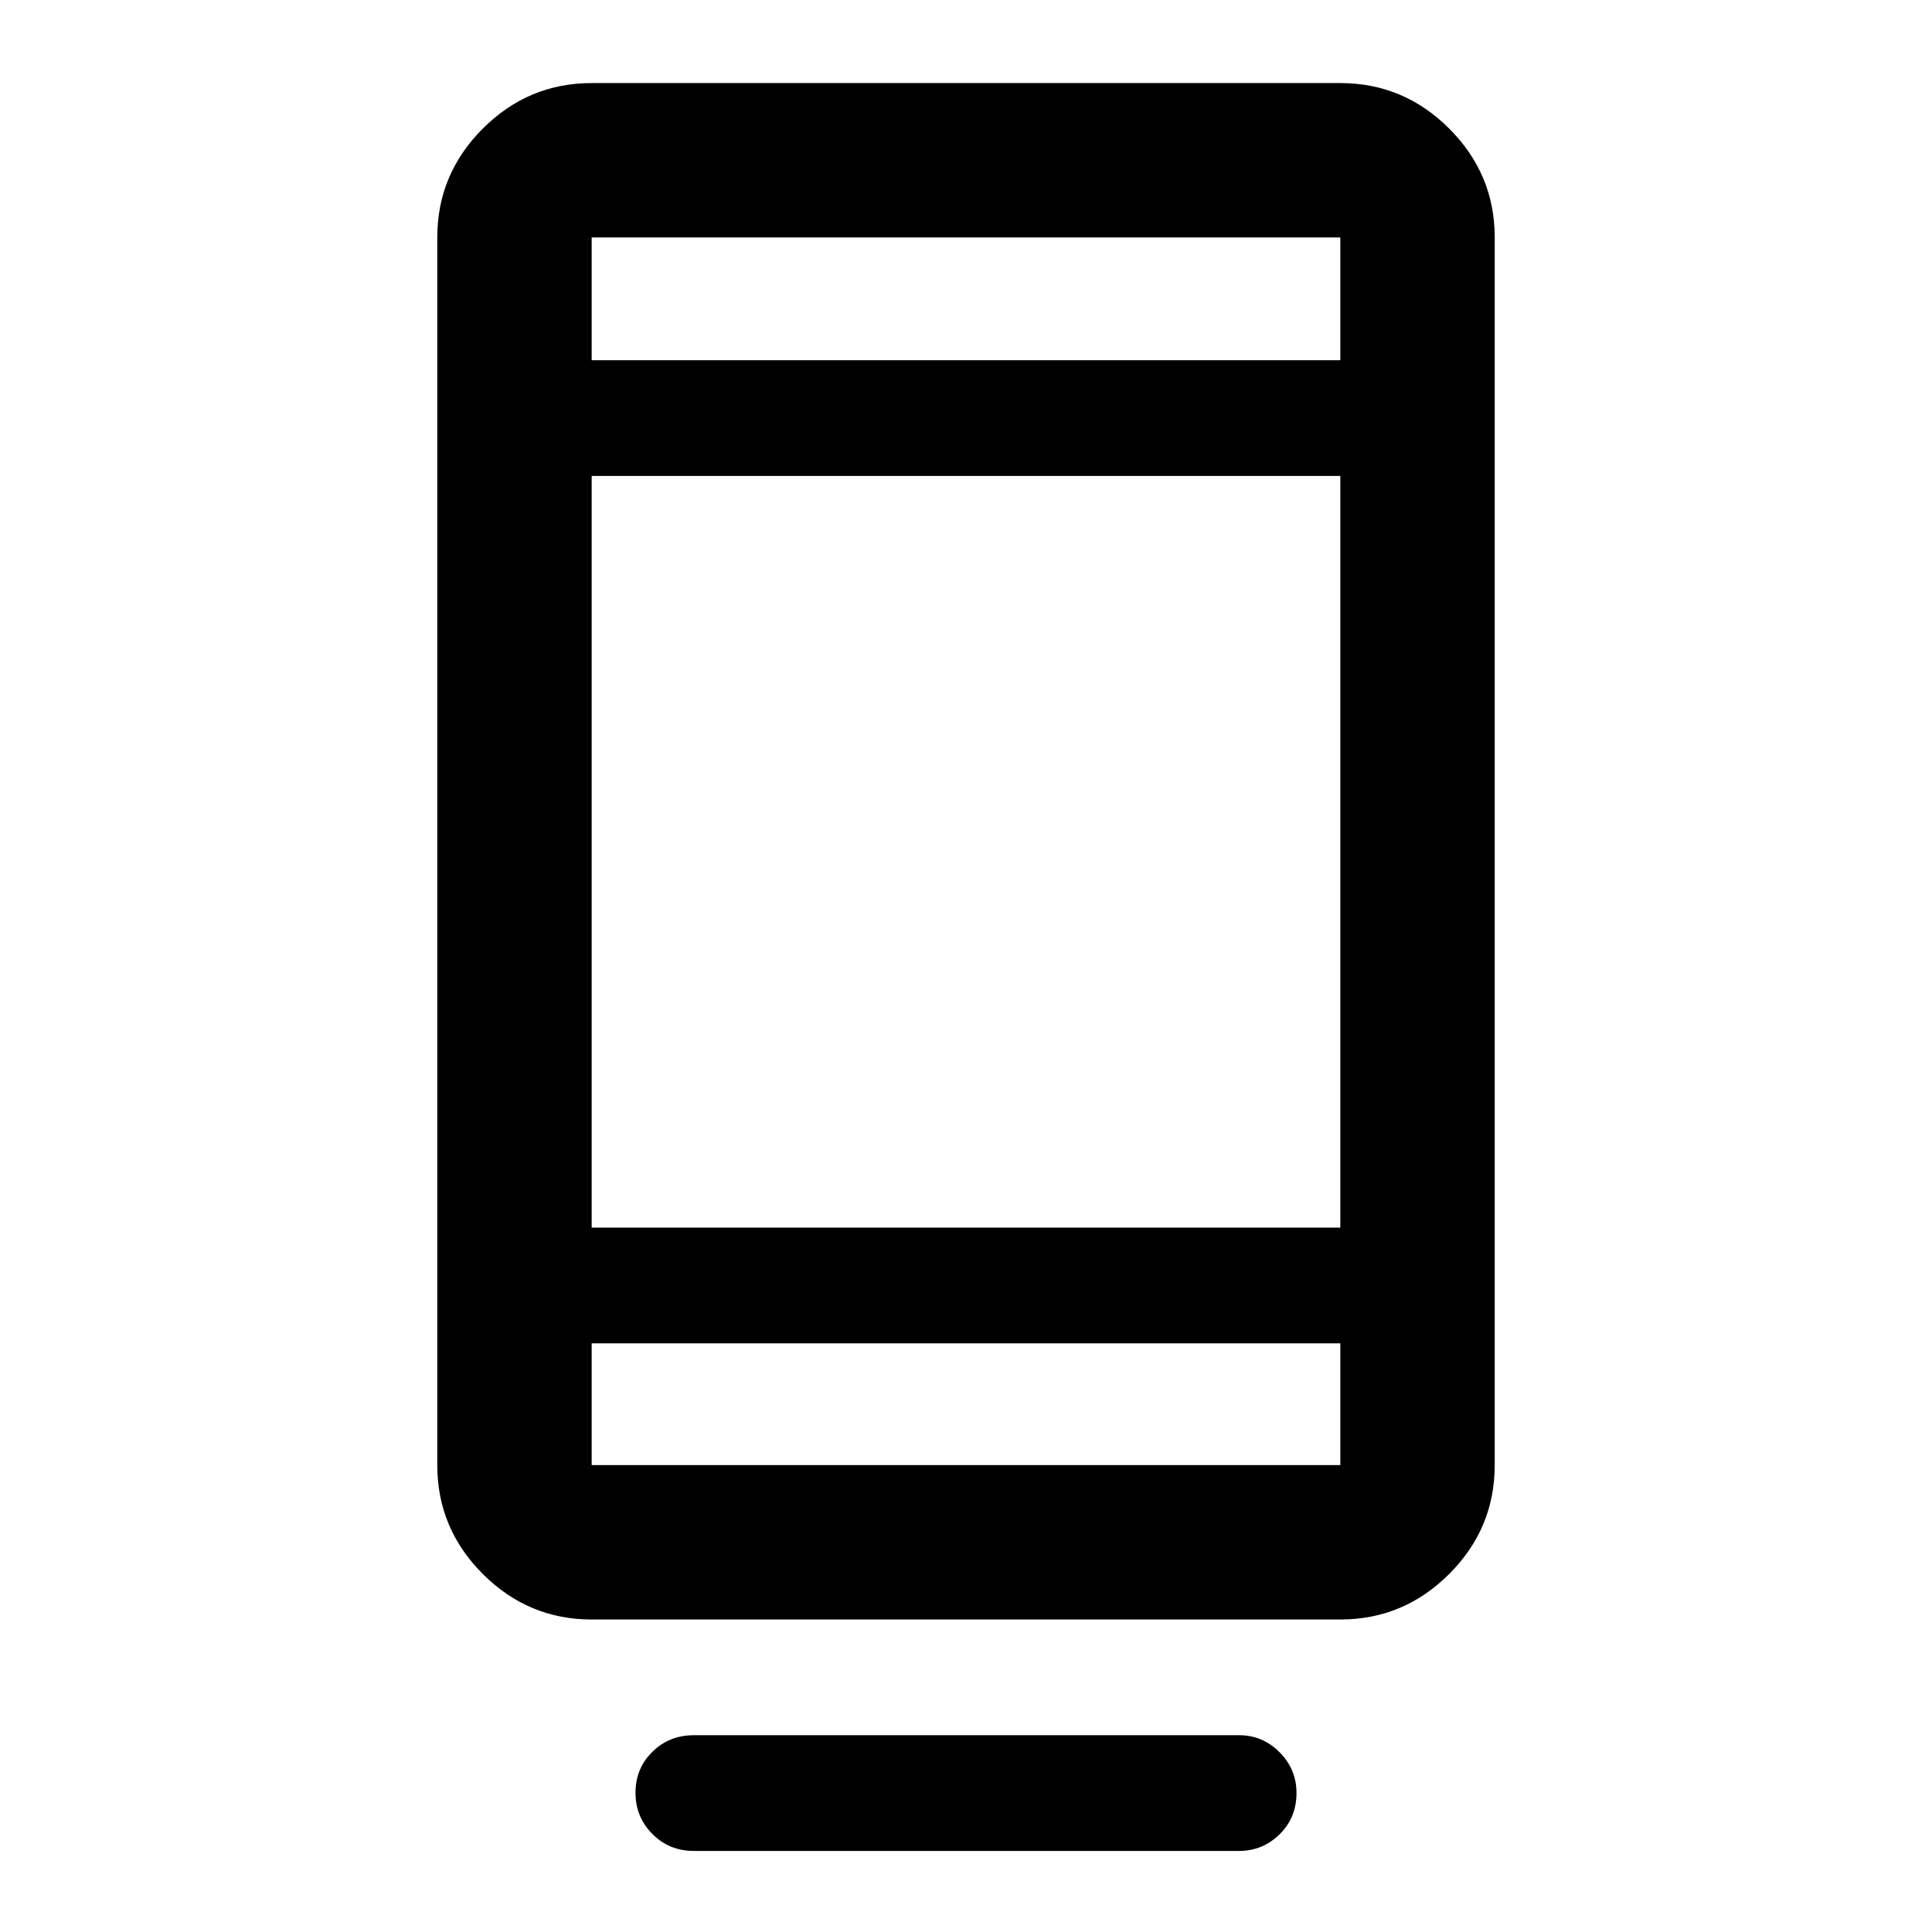 <svg xmlns="http://www.w3.org/2000/svg" height="48" viewBox="0 -960 960 960" width="48"><path d="M315.78-69.21q0-12.07 8.38-20.32 8.37-8.25 20.62-8.25h270.94q11.67 0 20.09 8.46 8.41 8.46 8.41 20.21 0 12.33-8.41 20.58-8.42 8.25-20.09 8.25H344.78q-12.25 0-20.62-8.43-8.38-8.42-8.38-20.5ZM294-155.28q-31.48 0-54.1-22.62T217.28-232v-610q0-31.48 22.62-54.1t54.1-22.62h372q31.48 0 54.1 22.62t22.62 54.1v610q0 31.48-22.62 54.1T666-155.28H294Zm0-137.22v60.5h372v-60.5H294Zm0-57.5h372v-373.5H294V-350Zm0-431h372v-61H294v61Zm0 0v-61 61Zm0 488.5v60.5-60.5Z"/></svg>